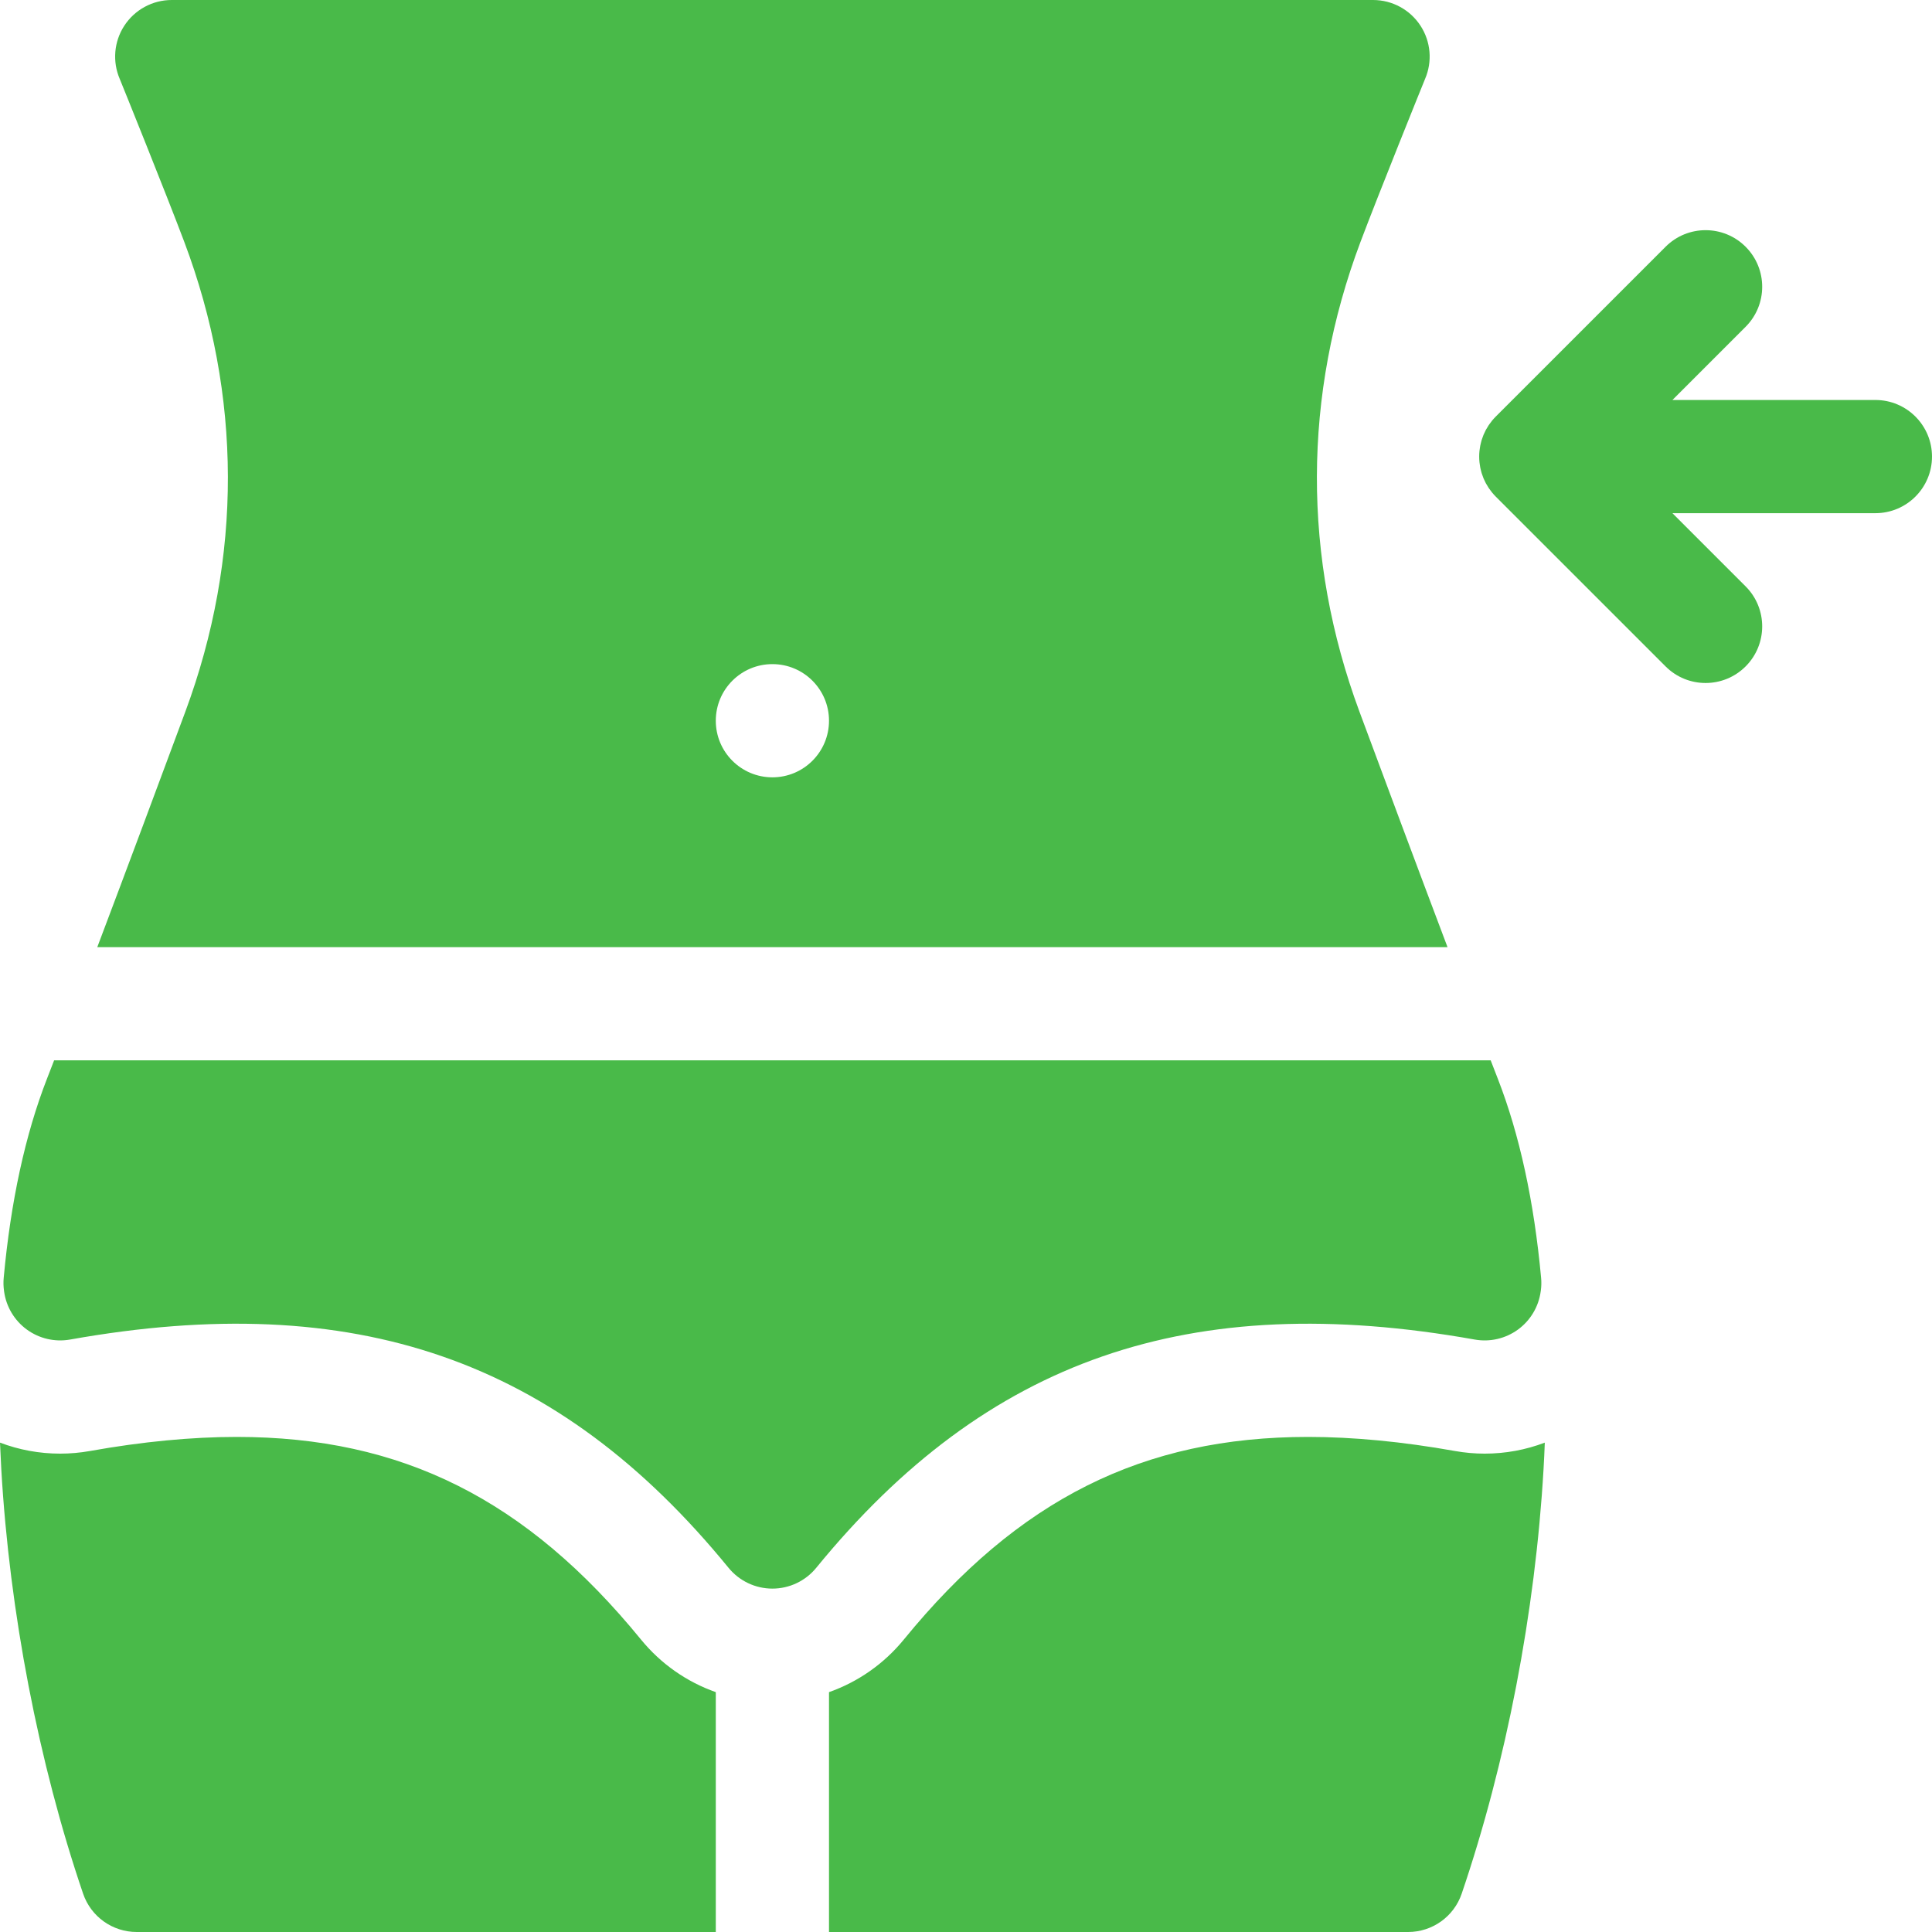 <svg width="87" height="87" viewBox="0 0 87 87" fill="none" xmlns="http://www.w3.org/2000/svg">
<g clip-path="url(#clip0)">
<path d="M28.86 73.825C23.709 67.519 18.095 64.706 10.658 64.706C8.632 64.706 6.409 64.919 4.053 65.34C3.61 65.419 3.159 65.459 2.71 65.459C1.772 65.459 0.858 65.289 0 64.963C0.017 65.374 0.036 65.774 0.058 66.159C0.43 72.6 1.738 79.388 3.742 85.273C4.093 86.306 5.064 87 6.155 87H32.233V76.199C30.928 75.739 29.76 74.928 28.86 73.825Z" fill="#49BA49"/>
<path d="M84.451 18.012H75.311L78.607 14.716C79.602 13.721 79.602 12.107 78.607 11.112C77.612 10.116 75.998 10.116 75.003 11.112L67.356 18.758C67.297 18.817 67.241 18.88 67.187 18.945C67.163 18.974 67.142 19.005 67.12 19.035C67.093 19.072 67.064 19.107 67.039 19.145C67.014 19.182 66.993 19.22 66.971 19.257C66.951 19.291 66.929 19.324 66.91 19.358C66.889 19.397 66.872 19.437 66.854 19.476C66.837 19.512 66.819 19.548 66.803 19.585C66.787 19.623 66.775 19.663 66.761 19.701C66.747 19.741 66.731 19.779 66.719 19.82C66.707 19.859 66.698 19.899 66.688 19.939C66.678 19.98 66.667 20.02 66.659 20.062C66.649 20.108 66.644 20.155 66.637 20.201C66.632 20.237 66.625 20.273 66.622 20.308C66.605 20.476 66.605 20.645 66.622 20.812C66.625 20.848 66.632 20.883 66.637 20.919C66.644 20.965 66.649 21.013 66.659 21.059C66.667 21.1 66.678 21.141 66.688 21.182C66.698 21.222 66.707 21.262 66.719 21.301C66.731 21.341 66.747 21.38 66.761 21.419C66.775 21.459 66.787 21.498 66.803 21.536C66.819 21.573 66.837 21.609 66.854 21.645C66.872 21.684 66.889 21.723 66.91 21.762C66.929 21.797 66.951 21.83 66.971 21.863C66.993 21.901 67.014 21.939 67.039 21.976C67.064 22.014 67.093 22.049 67.12 22.086C67.142 22.116 67.163 22.146 67.187 22.175C67.241 22.241 67.297 22.304 67.356 22.363L75.003 30.009C75.5 30.507 76.152 30.756 76.805 30.756C77.457 30.756 78.109 30.507 78.607 30.009C79.602 29.014 79.602 27.4 78.607 26.405L75.311 23.109H84.451C85.858 23.109 87 21.968 87 20.561C87 19.153 85.858 18.012 84.451 18.012Z" fill="#49BA49"/>
<path d="M65.511 65.339C63.155 64.919 60.933 64.706 58.907 64.706C51.468 64.706 45.854 67.518 40.705 73.825C39.804 74.928 38.635 75.739 37.331 76.199V87H63.409C64.501 87 65.471 86.306 65.822 85.273C67.826 79.388 69.134 72.6 69.507 66.159C69.529 65.774 69.549 65.374 69.564 64.963C68.706 65.289 67.792 65.459 66.854 65.459C66.405 65.459 65.953 65.418 65.511 65.339Z" fill="#49BA49"/>
<path d="M4.381 42.65H65.183C63.843 39.102 62.392 35.211 61.218 32.048C58.646 25.116 58.663 17.798 61.267 10.886C62.084 8.718 64.039 3.878 64.173 3.552C64.508 2.772 64.432 1.875 63.969 1.162C63.498 0.437 62.694 0 61.83 0H7.733C6.871 0 6.065 0.437 5.595 1.162C5.132 1.875 5.057 2.772 5.391 3.552C5.526 3.878 7.479 8.718 8.296 10.886C10.901 17.798 10.918 25.116 8.346 32.048C7.172 35.211 5.722 39.102 4.381 42.65ZM34.782 29.906C36.19 29.906 37.331 31.047 37.331 32.455C37.331 33.863 36.19 35.004 34.782 35.004C33.374 35.004 32.233 33.863 32.233 32.455C32.233 31.047 33.374 29.906 34.782 29.906Z" fill="#49BA49"/>
<path d="M66.407 60.321C67.089 60.443 67.792 60.281 68.354 59.873C68.915 59.465 69.285 58.845 69.379 58.158L69.385 58.12C69.411 57.927 69.416 57.733 69.397 57.539C69.081 54.102 68.426 51.089 67.45 48.582C67.347 48.318 67.239 48.038 67.127 47.748H2.437C2.325 48.038 2.217 48.318 2.114 48.581C1.138 51.089 0.483 54.102 0.167 57.539C0.149 57.733 0.153 57.927 0.18 58.12L0.185 58.158C0.279 58.845 0.65 59.465 1.211 59.873C1.772 60.281 2.474 60.442 3.157 60.321C15.988 58.032 25.133 61.202 32.807 70.6C33.292 71.193 34.017 71.537 34.782 71.537C35.547 71.537 36.272 71.193 36.756 70.6C44.431 61.202 53.577 58.033 66.407 60.321Z" fill="#49BA49"/>
</g>
<defs>
<clipPath id="clip0">
<rect width="87" height="87" fill="white"/>
</clipPath>
</defs>
</svg>

